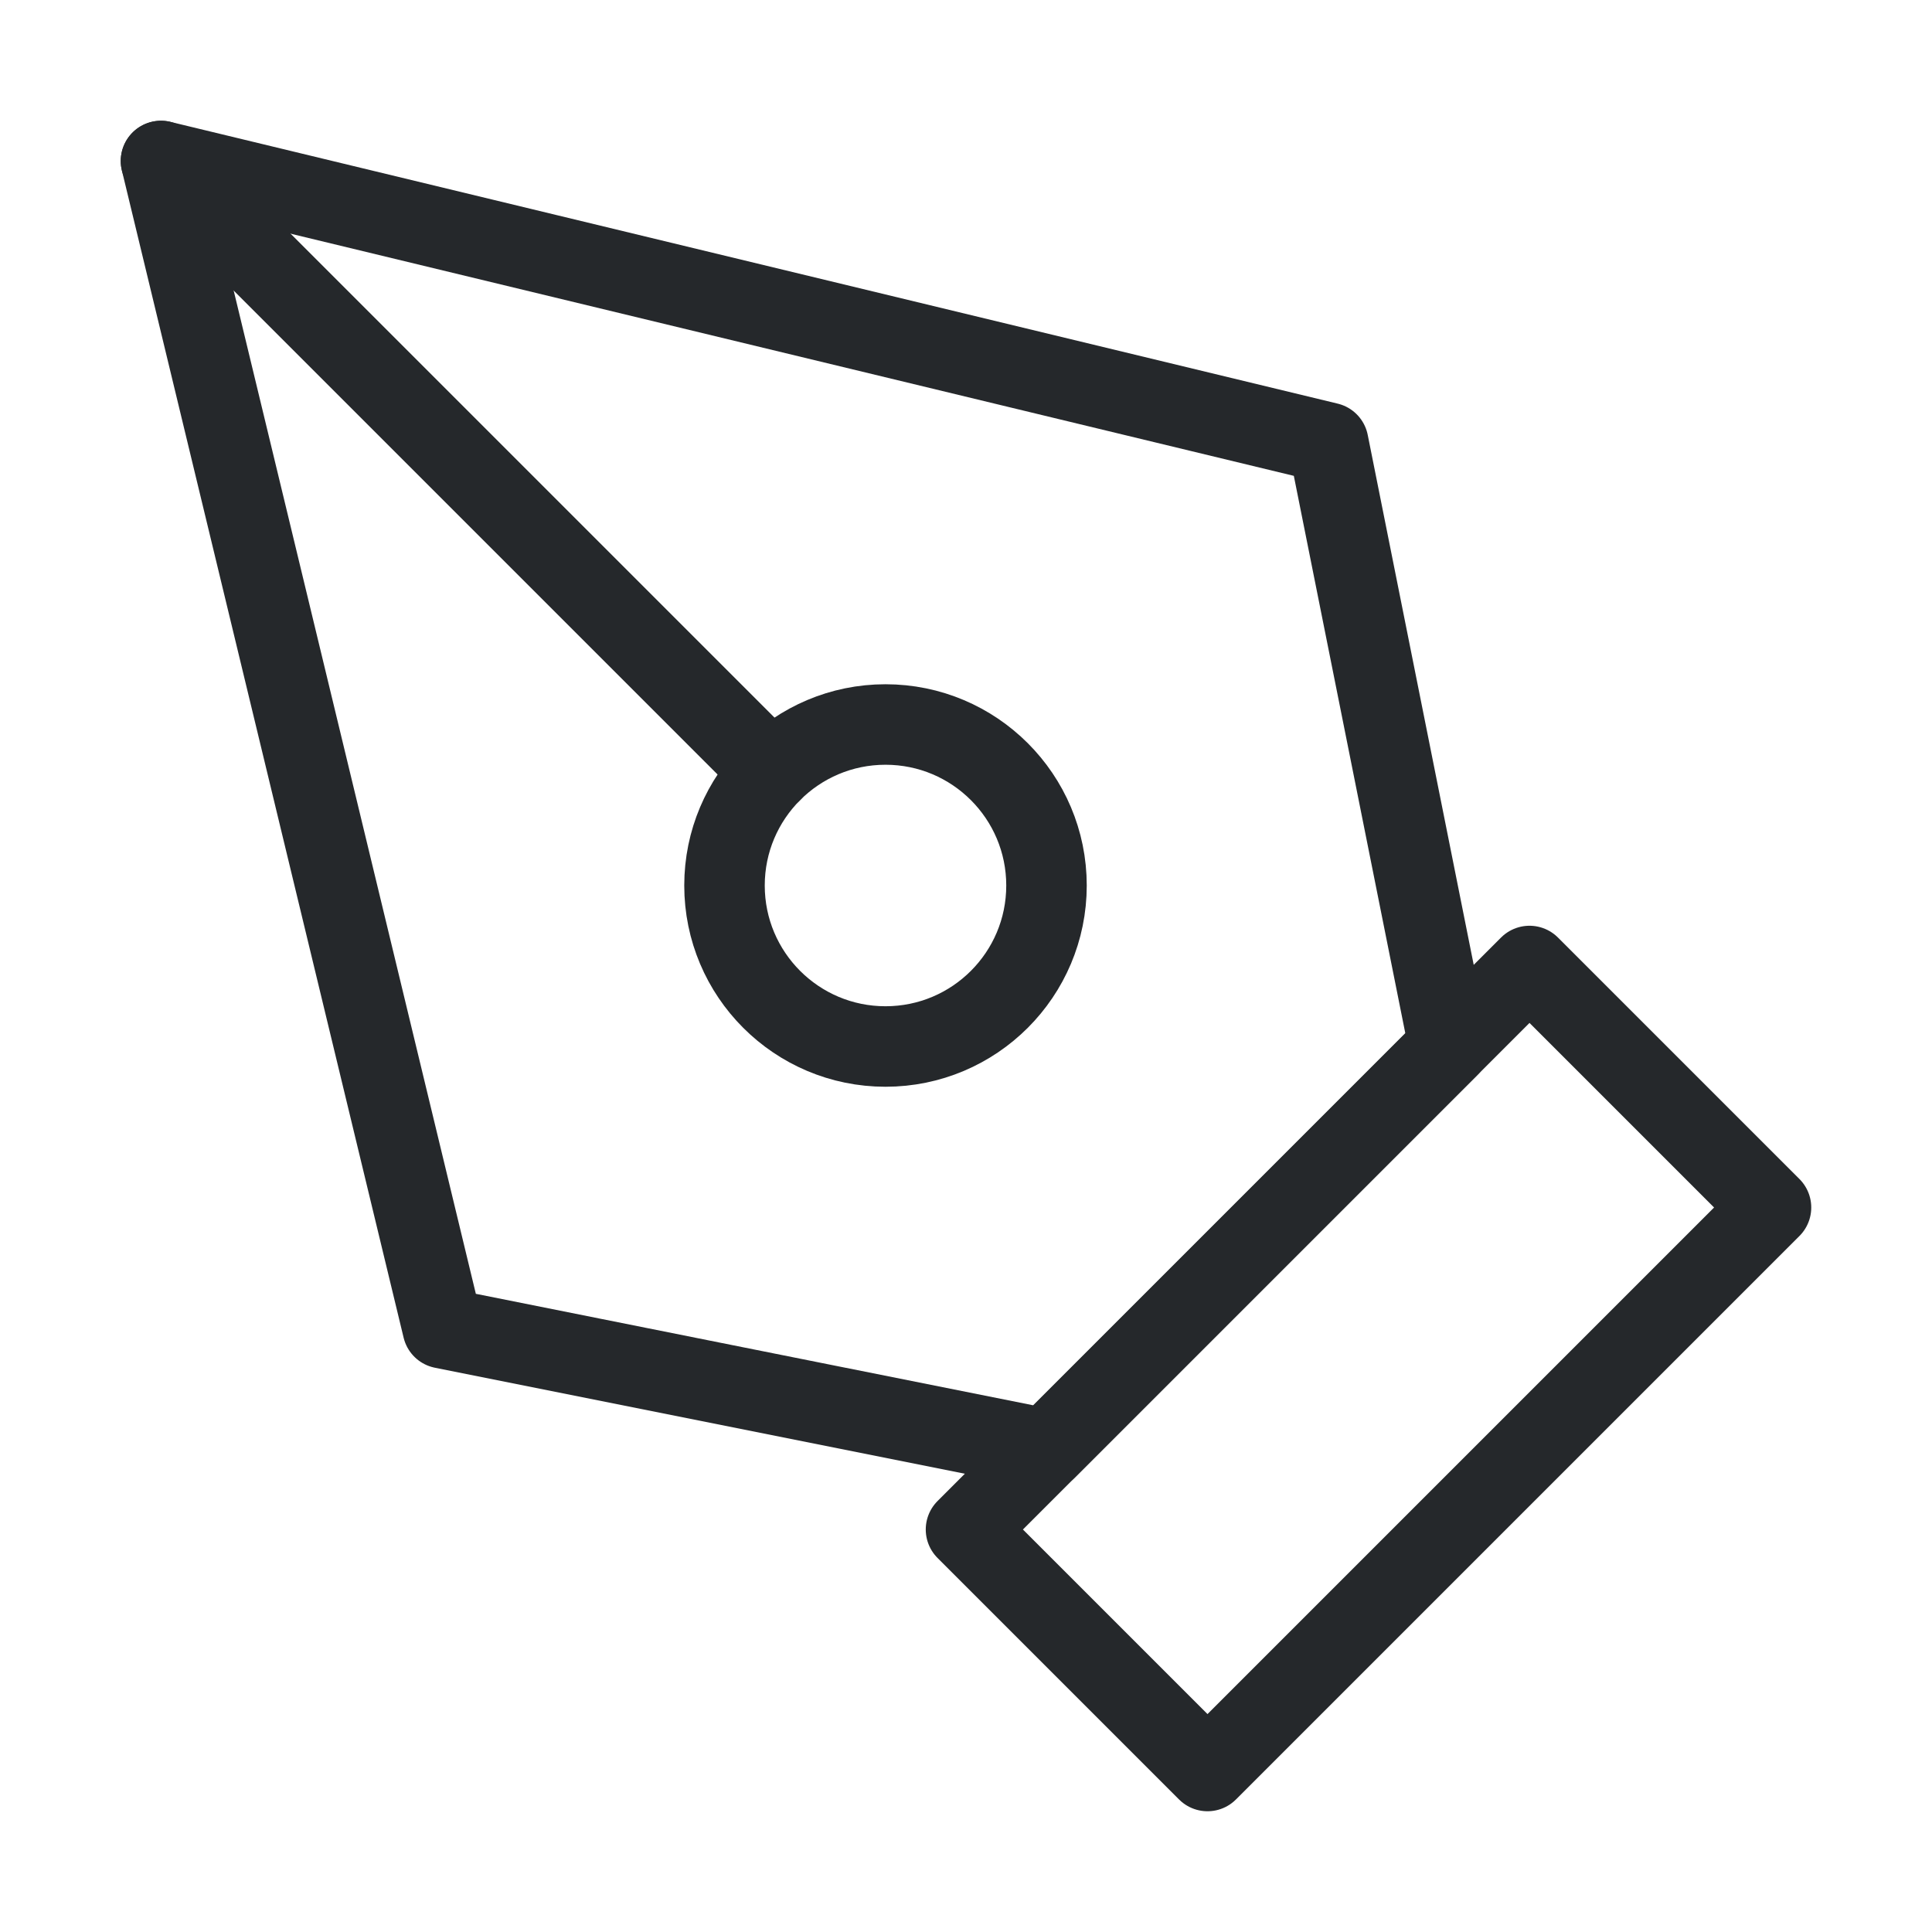 <svg width="48" height="48" viewBox="0 0 48 48" fill="none" xmlns="http://www.w3.org/2000/svg">
<path d="M24 38L38 24L44 30L30 44L24 38Z" stroke="#25282B" stroke-width="2" stroke-linecap="round" stroke-linejoin="round"/>
<path d="M36 26L33 11L4 4L11 33L26 36L36 26Z" stroke="#25282B" stroke-width="2" stroke-linecap="round" stroke-linejoin="round"/>
<path d="M4 4L19.172 19.172" stroke="#25282B" stroke-width="2" stroke-linecap="round" stroke-linejoin="round"/>
<path d="M22 26C24.209 26 26 24.209 26 22C26 19.791 24.209 18 22 18C19.791 18 18 19.791 18 22C18 24.209 19.791 26 22 26Z" stroke="#25282B" stroke-width="2" stroke-linecap="round" stroke-linejoin="round"/>
</svg>
